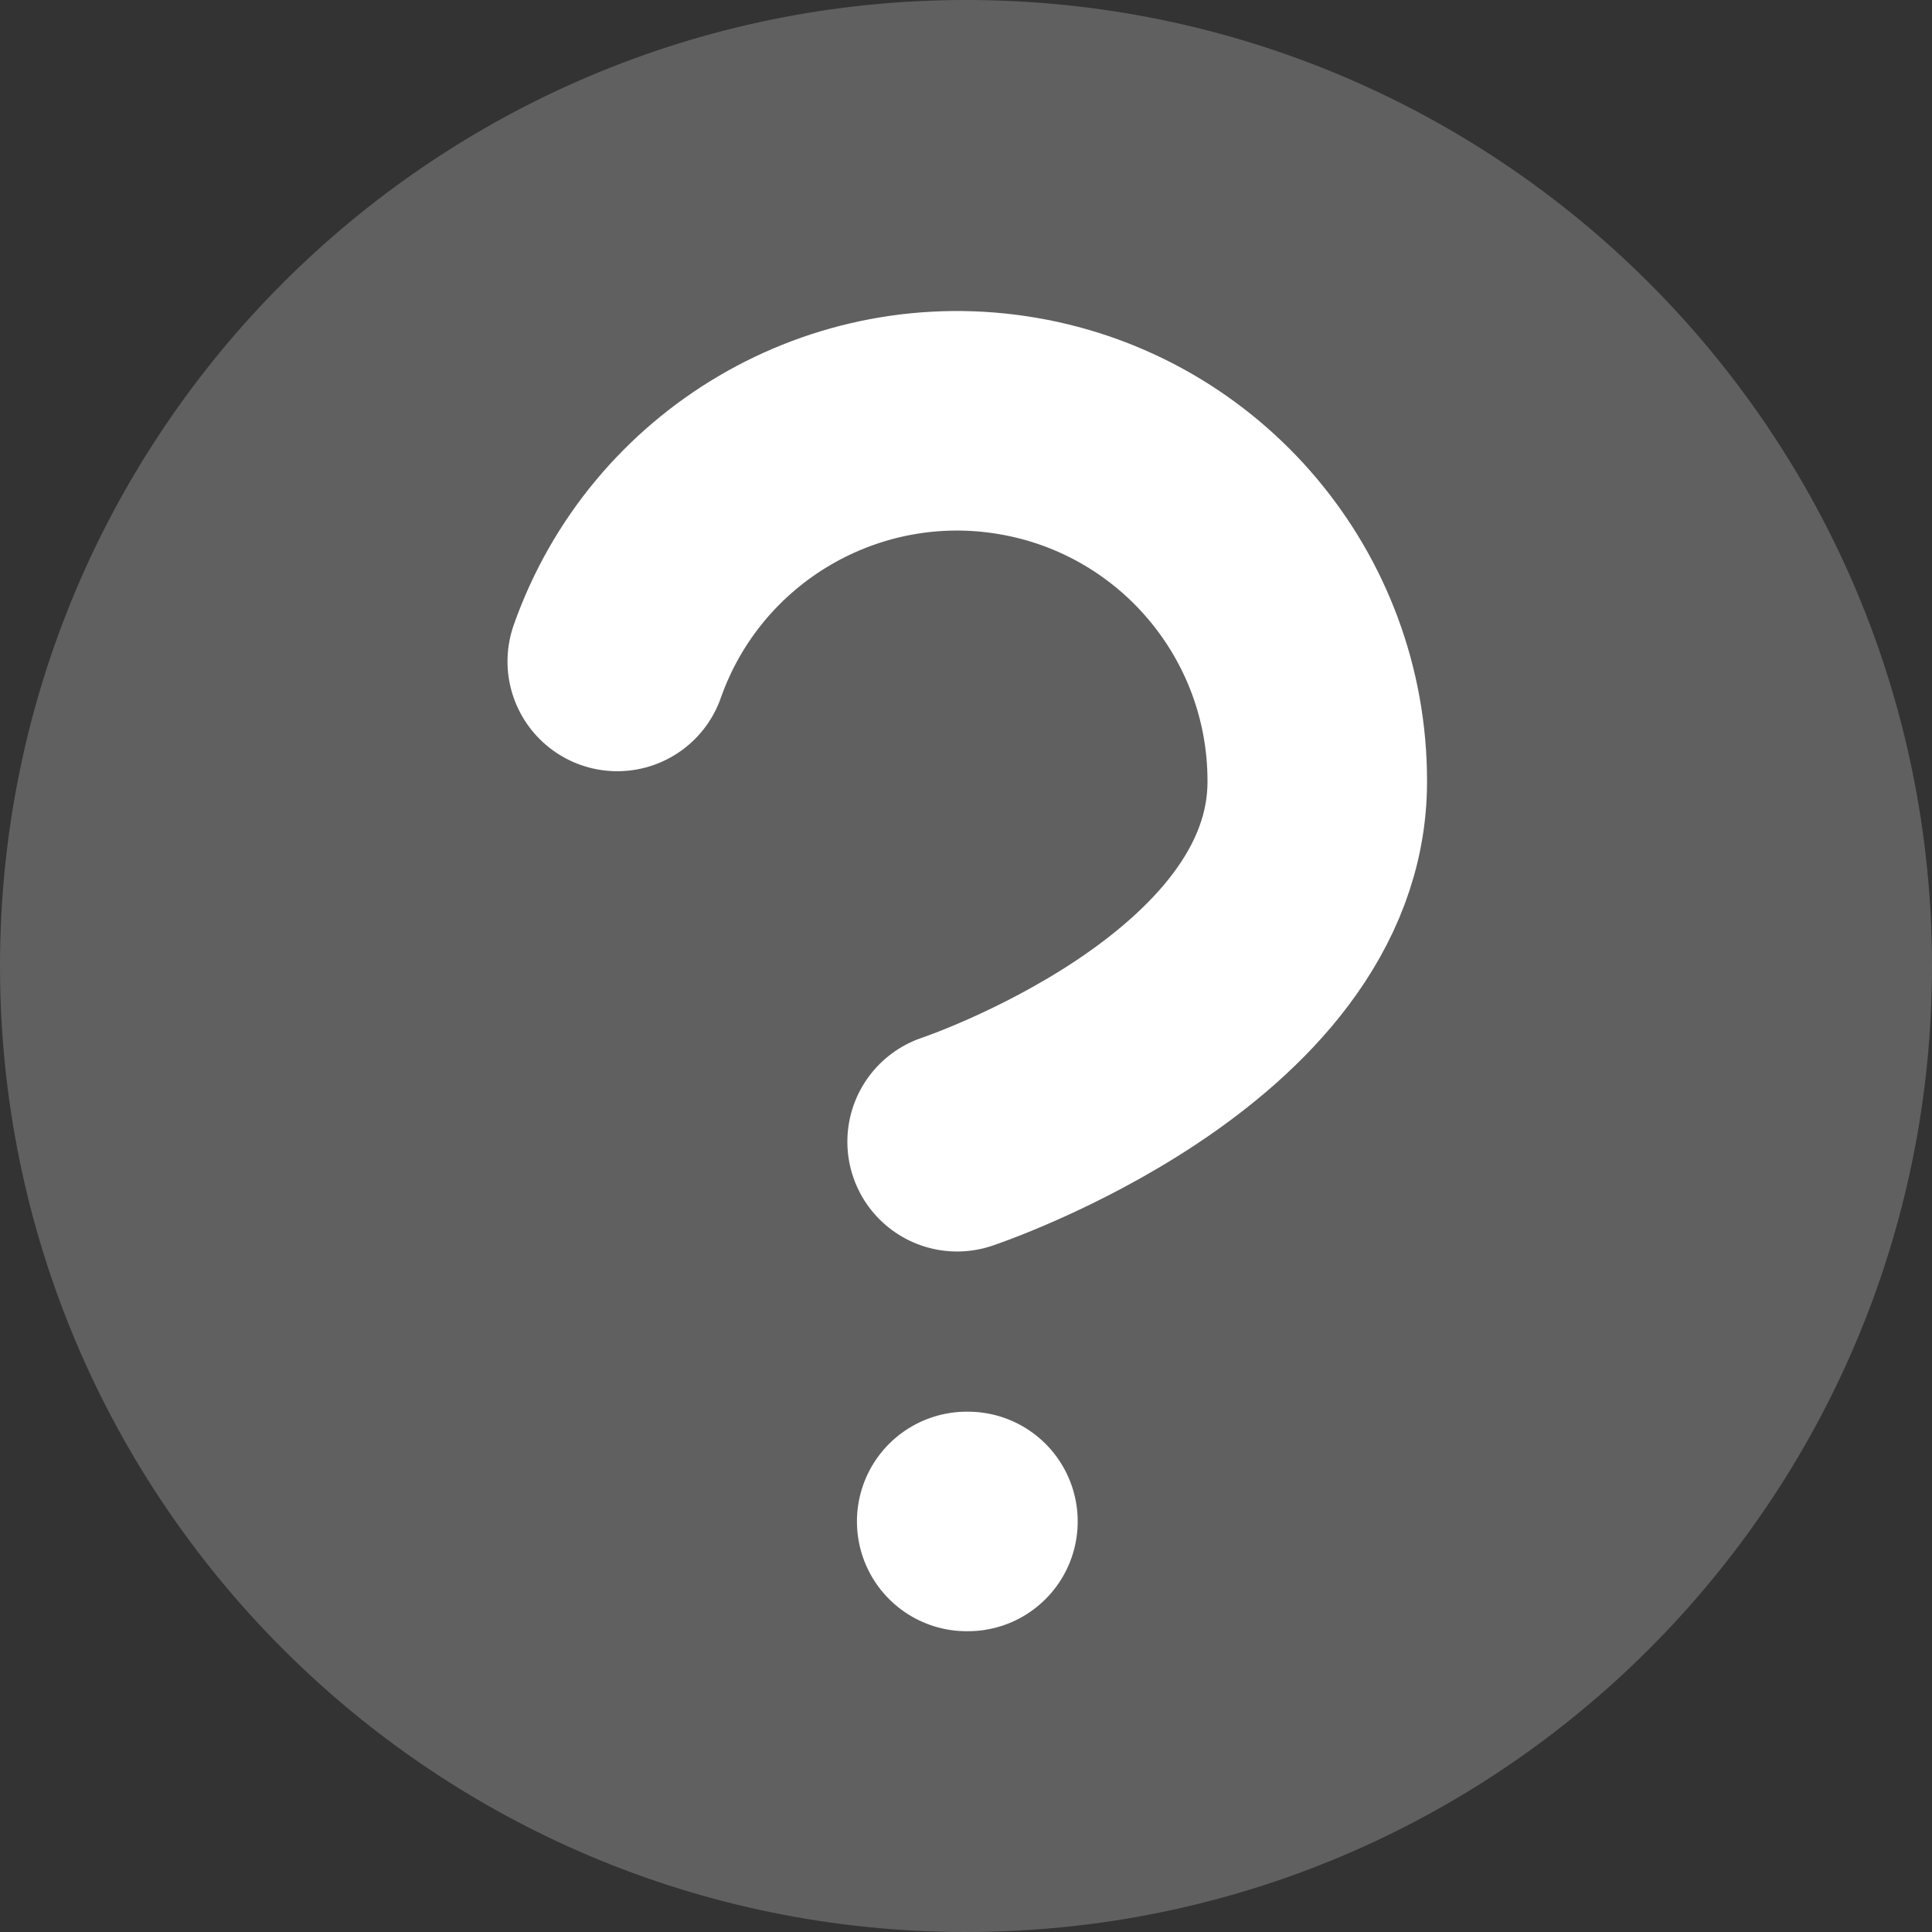 <svg width="22" height="22" viewBox="0 0 22 22" fill="none" xmlns="http://www.w3.org/2000/svg">
<rect x="0" y="0" width="22" height="22" fill="#333333" stroke="none"/>
<path fill-rule="evenodd" clip-rule="evenodd" d="M11 21C16.523 21 21 16.523 21 11C21 5.477 16.523 1 11 1C5.477 1 1 5.477 1 11C1 16.523 5.477 21 11 21Z" fill="#606060" stroke="#606060" stroke-width="2" stroke-linecap="round" stroke-linejoin="round"/>
<path d="M7.029 7.532C7.693 5.646 9.621 4.513 11.592 4.851C13.563 5.189 15.003 6.899 15 8.899C15 11.634 10.899 13.001 10.899 13.001" stroke="white" stroke-width="2.5" stroke-linecap="round" stroke-linejoin="round"/>
<path d="M11.008 17.325H11.022" stroke="white" stroke-width="2.5" stroke-linecap="round" stroke-linejoin="round"/>
</svg>
